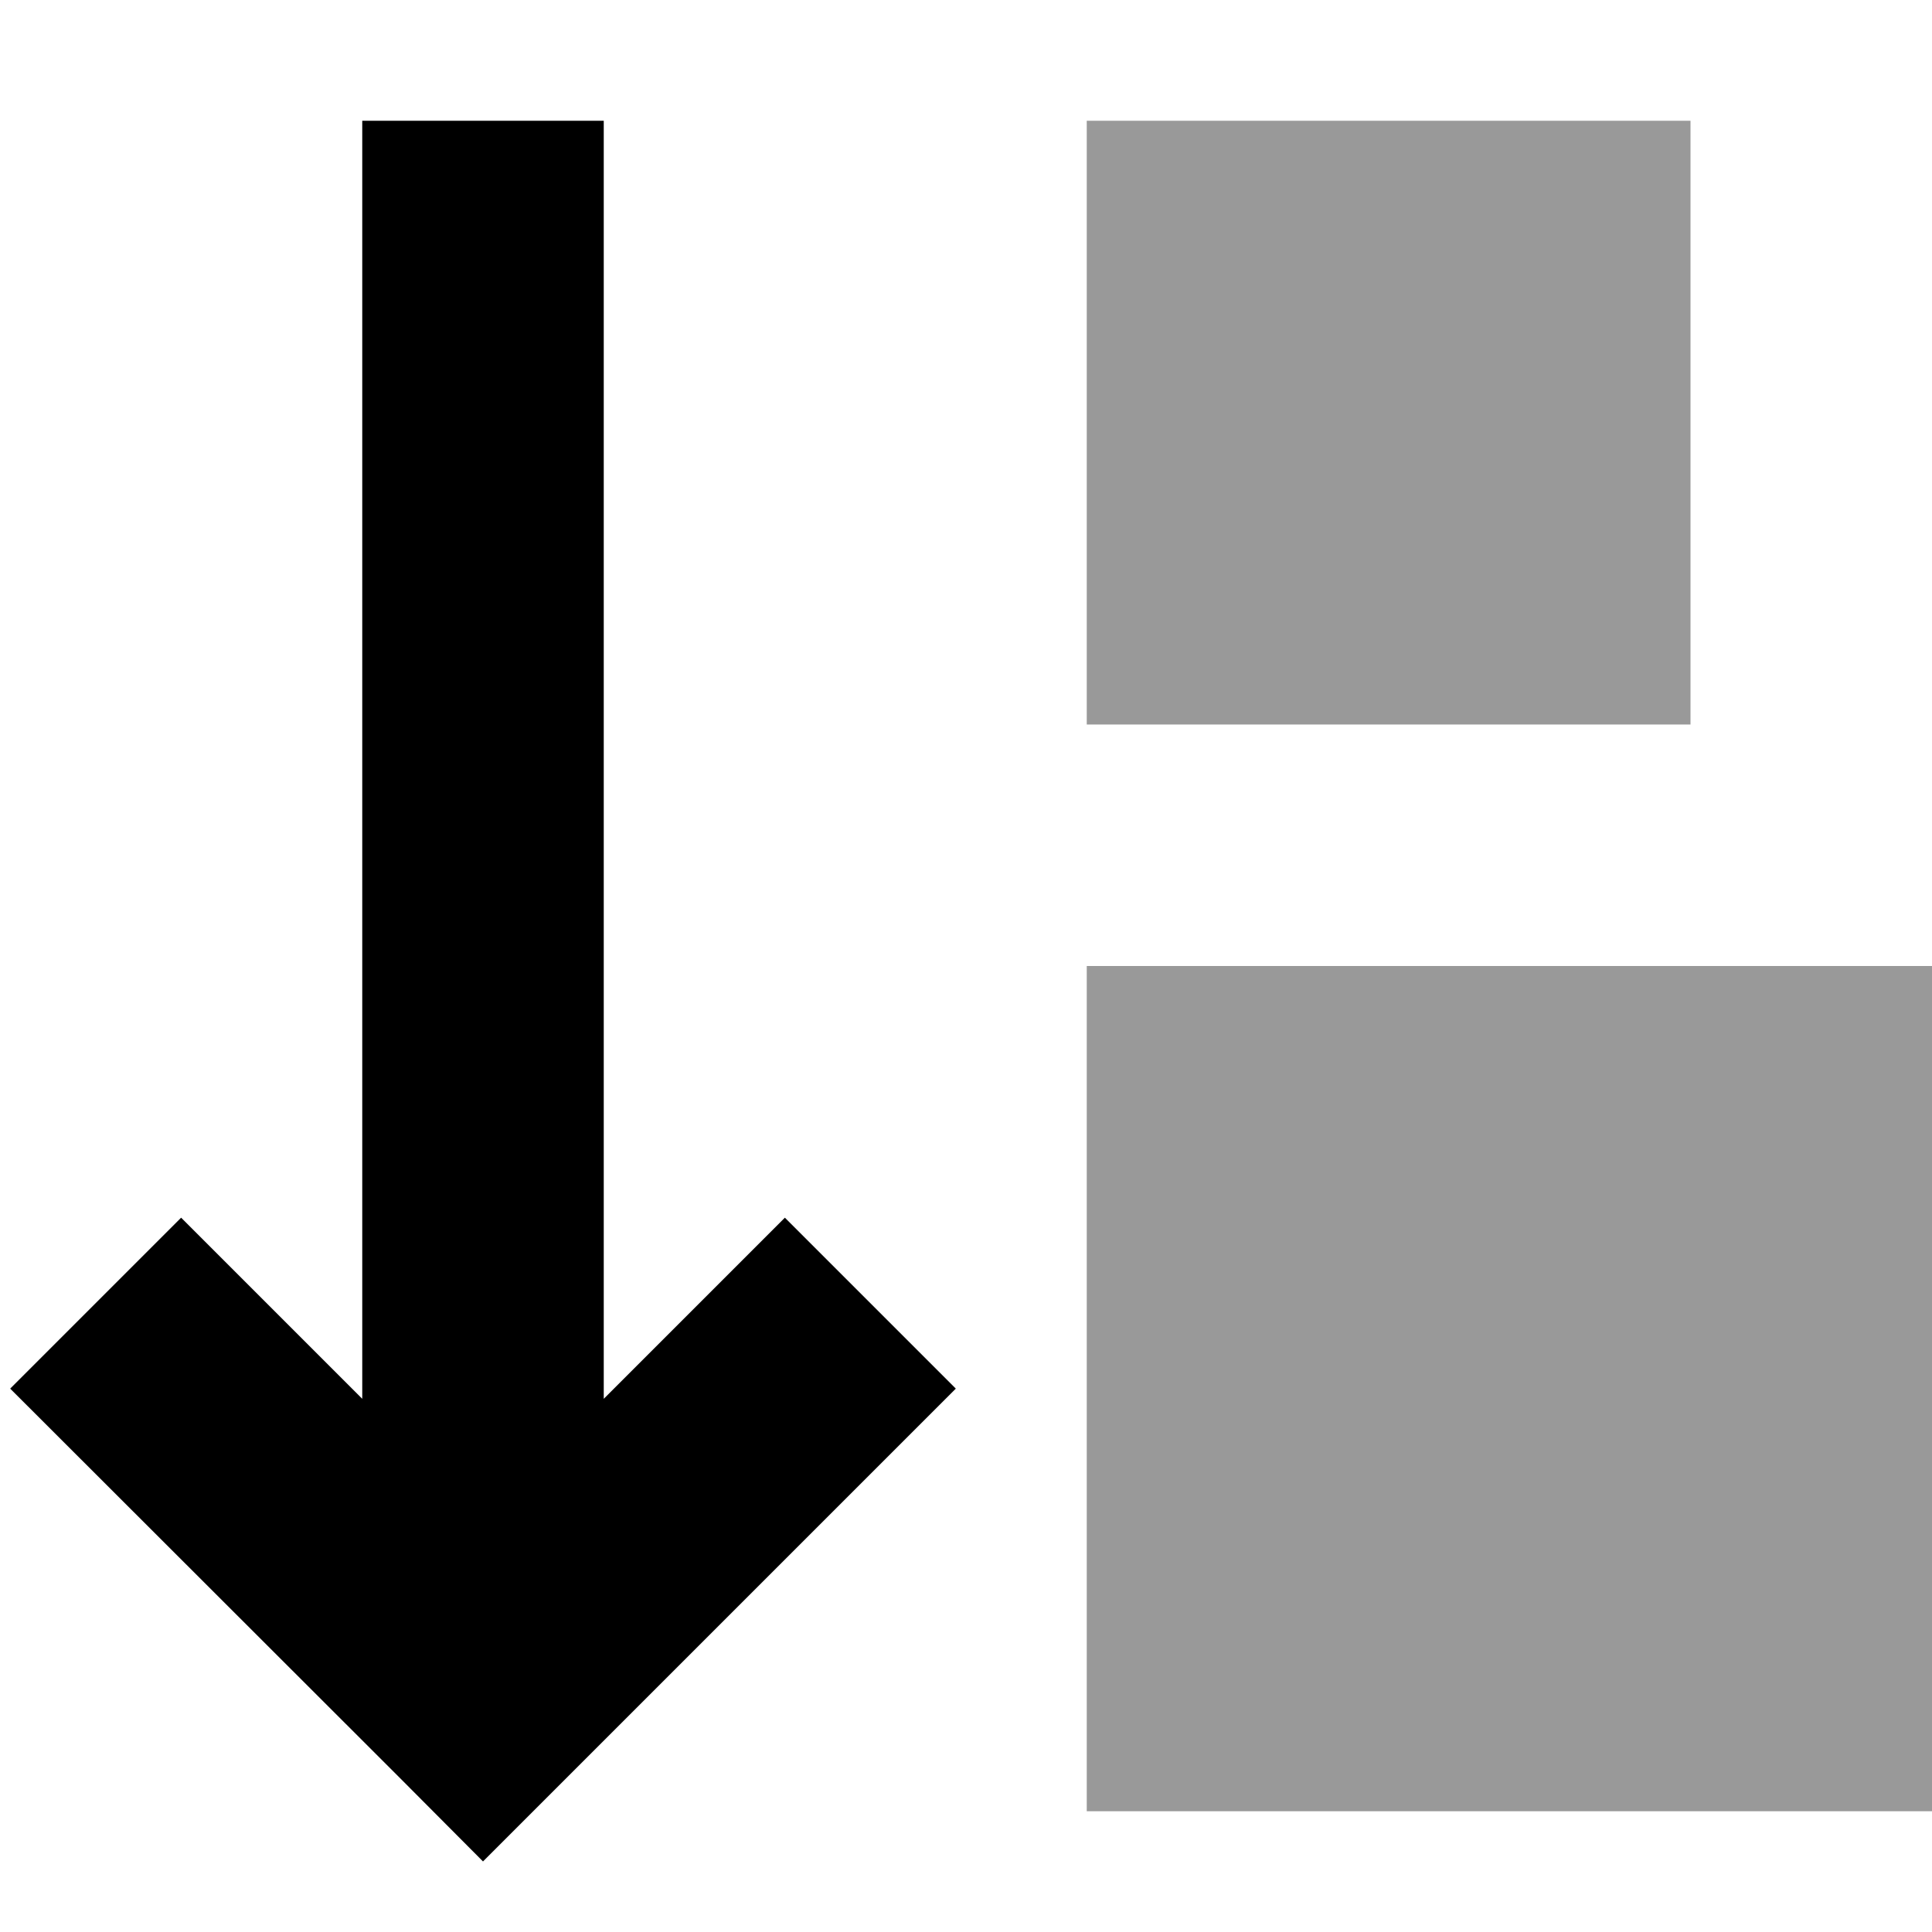 <svg fill="currentColor" xmlns="http://www.w3.org/2000/svg" viewBox="0 0 512 512"><!--! Font Awesome Pro 7.1.0 by @fontawesome - https://fontawesome.com License - https://fontawesome.com/license (Commercial License) Copyright 2025 Fonticons, Inc. --><path opacity=".4" fill="currentColor" d="M288 32l0 160 160 0 0-160-160 0zm0 224l0 224 224 0 0-224-224 0z"/><path fill="currentColor" d="M128 493.3c5.5-5.5 39.7-39.7 102.6-102.6L253.3 368 208 322.7c-14.6 14.6-30.6 30.6-48 48l0-338.7-64 0 0 338.7c-17.4-17.4-33.4-33.4-48-48L2.7 368 105.4 470.6 128 493.3z"/></svg>